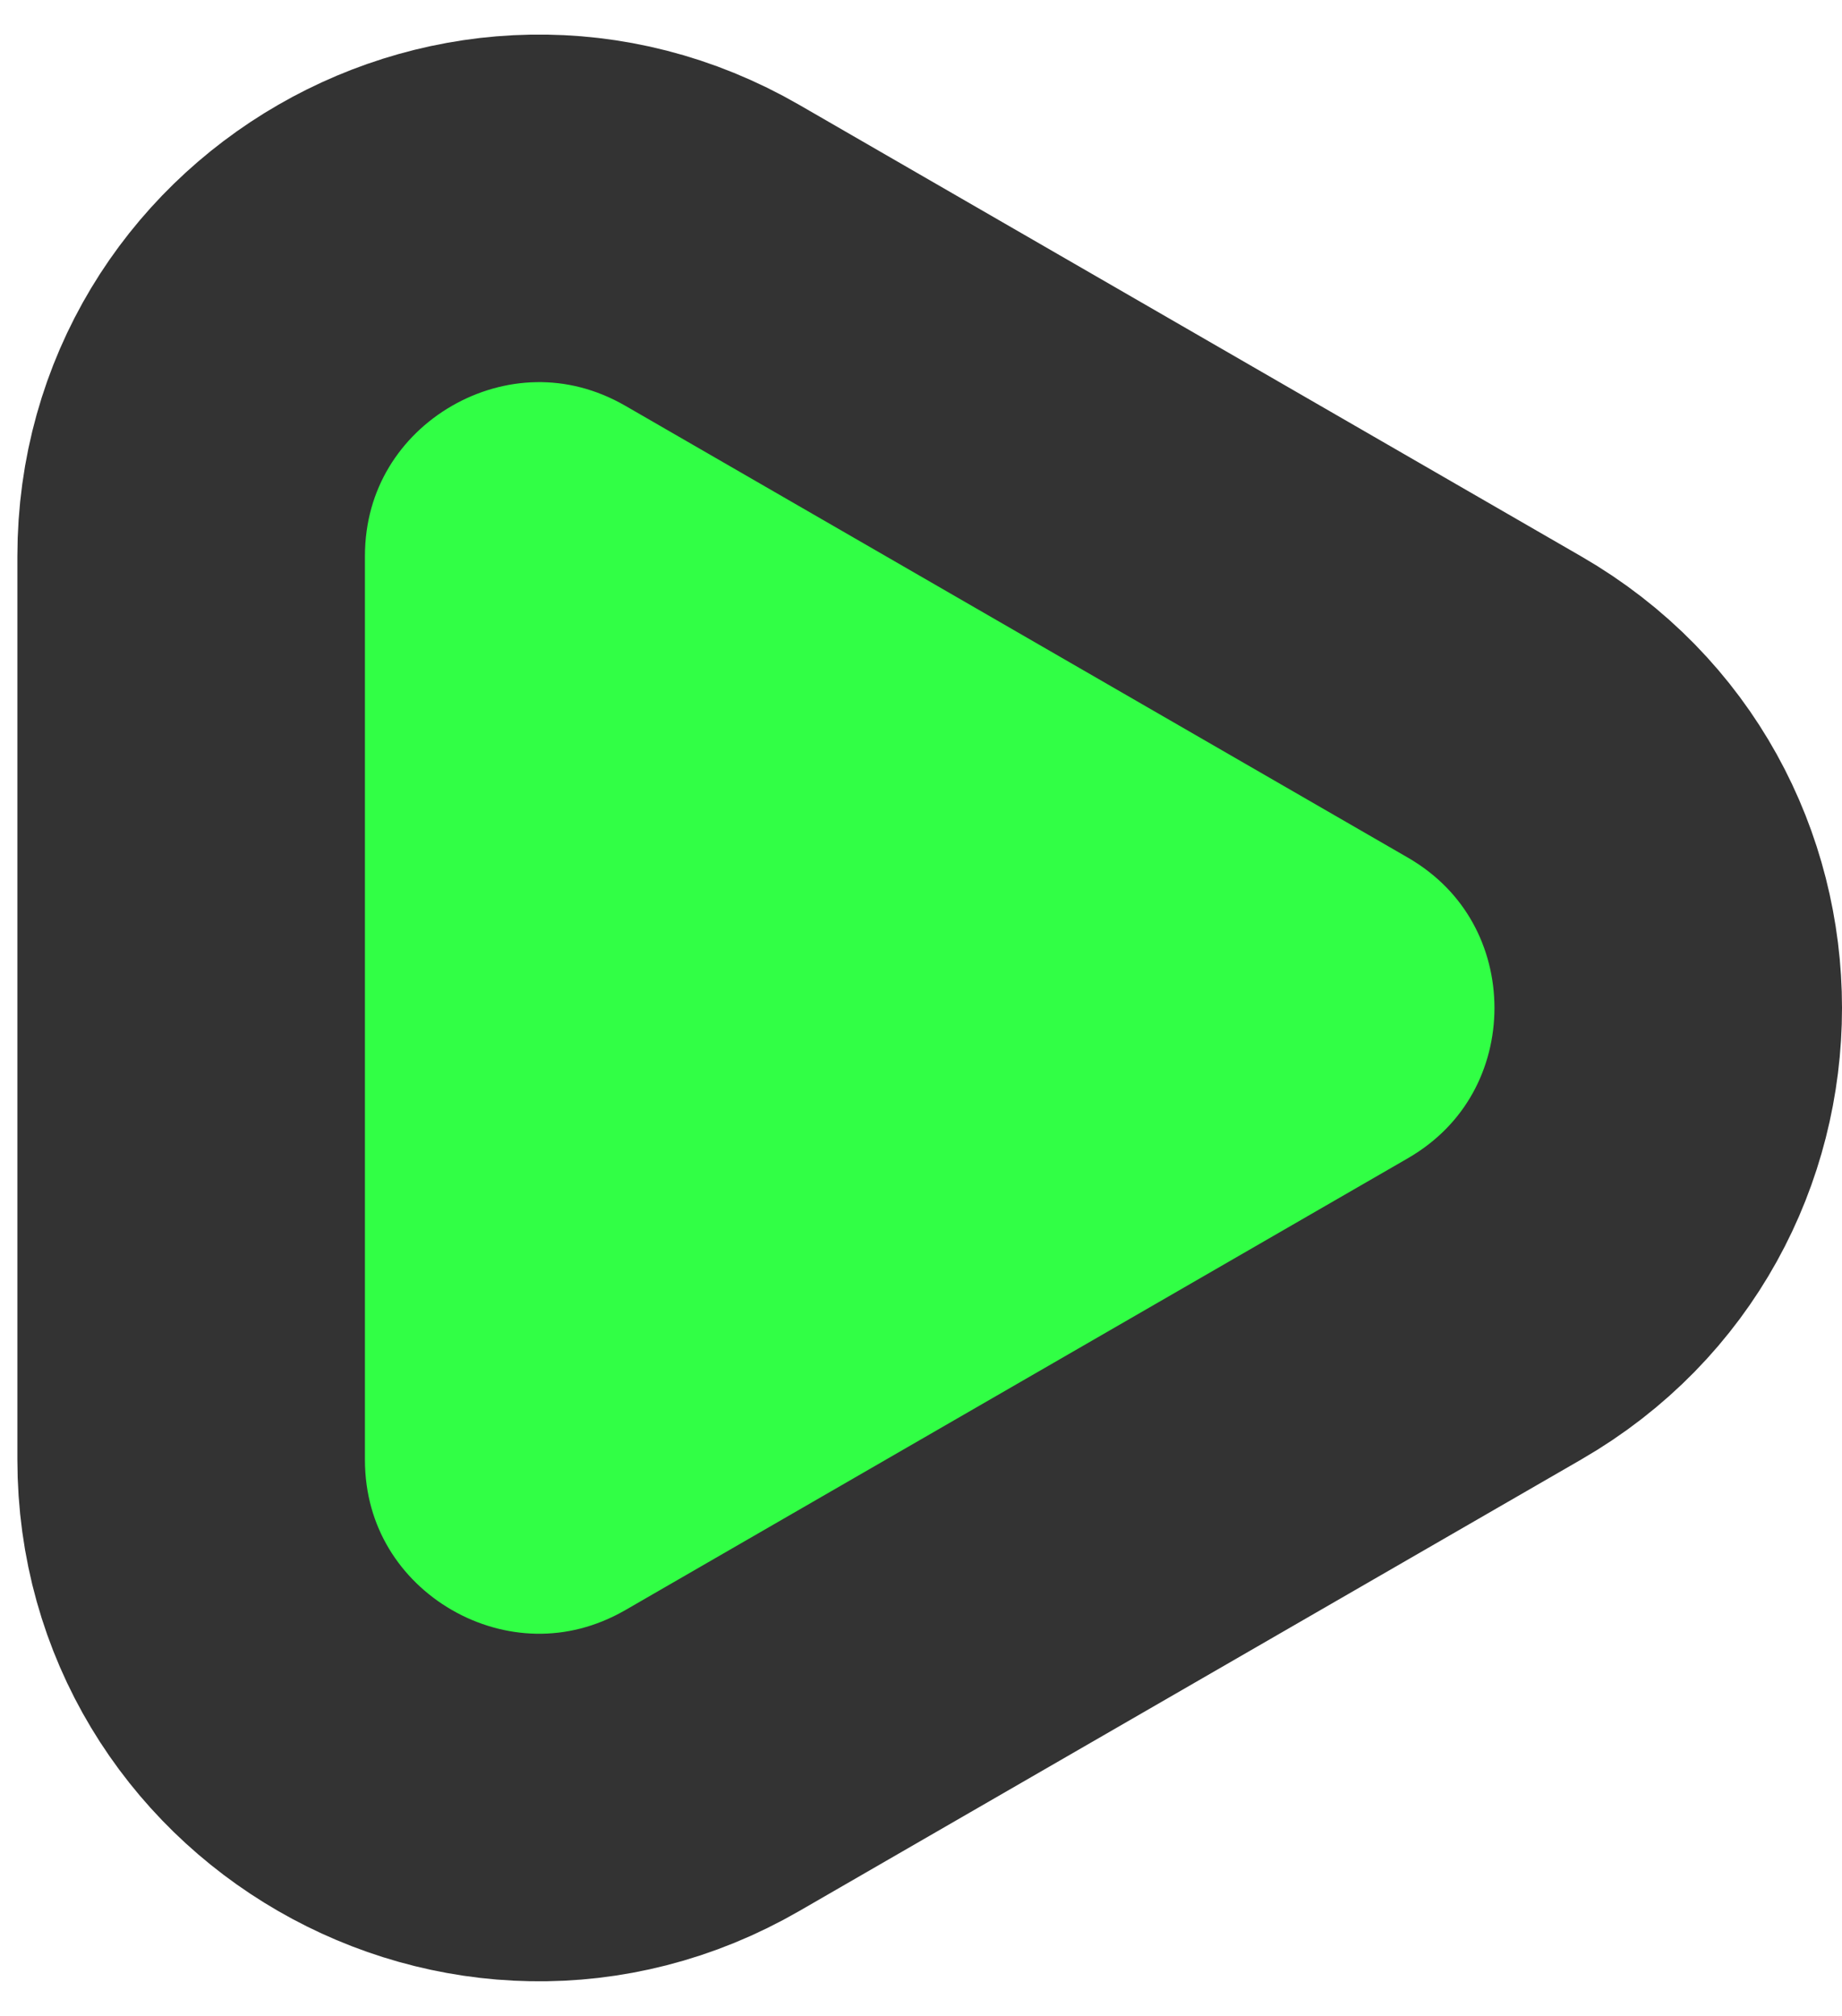 <svg width="53" height="58" viewBox="0 0 53 58" fill="none" xmlns="http://www.w3.org/2000/svg">
<path d="M20.5 7.349L43 20.34C49.667 24.189 49.667 33.811 43 37.66L20.5 50.651C13.833 54.5 5.5 49.688 5.5 41.99L5.5 16.01C5.5 8.312 13.833 3.5 20.5 7.349Z" fill="#31FF45" stroke="#333333" stroke-width="10"/>
</svg>
